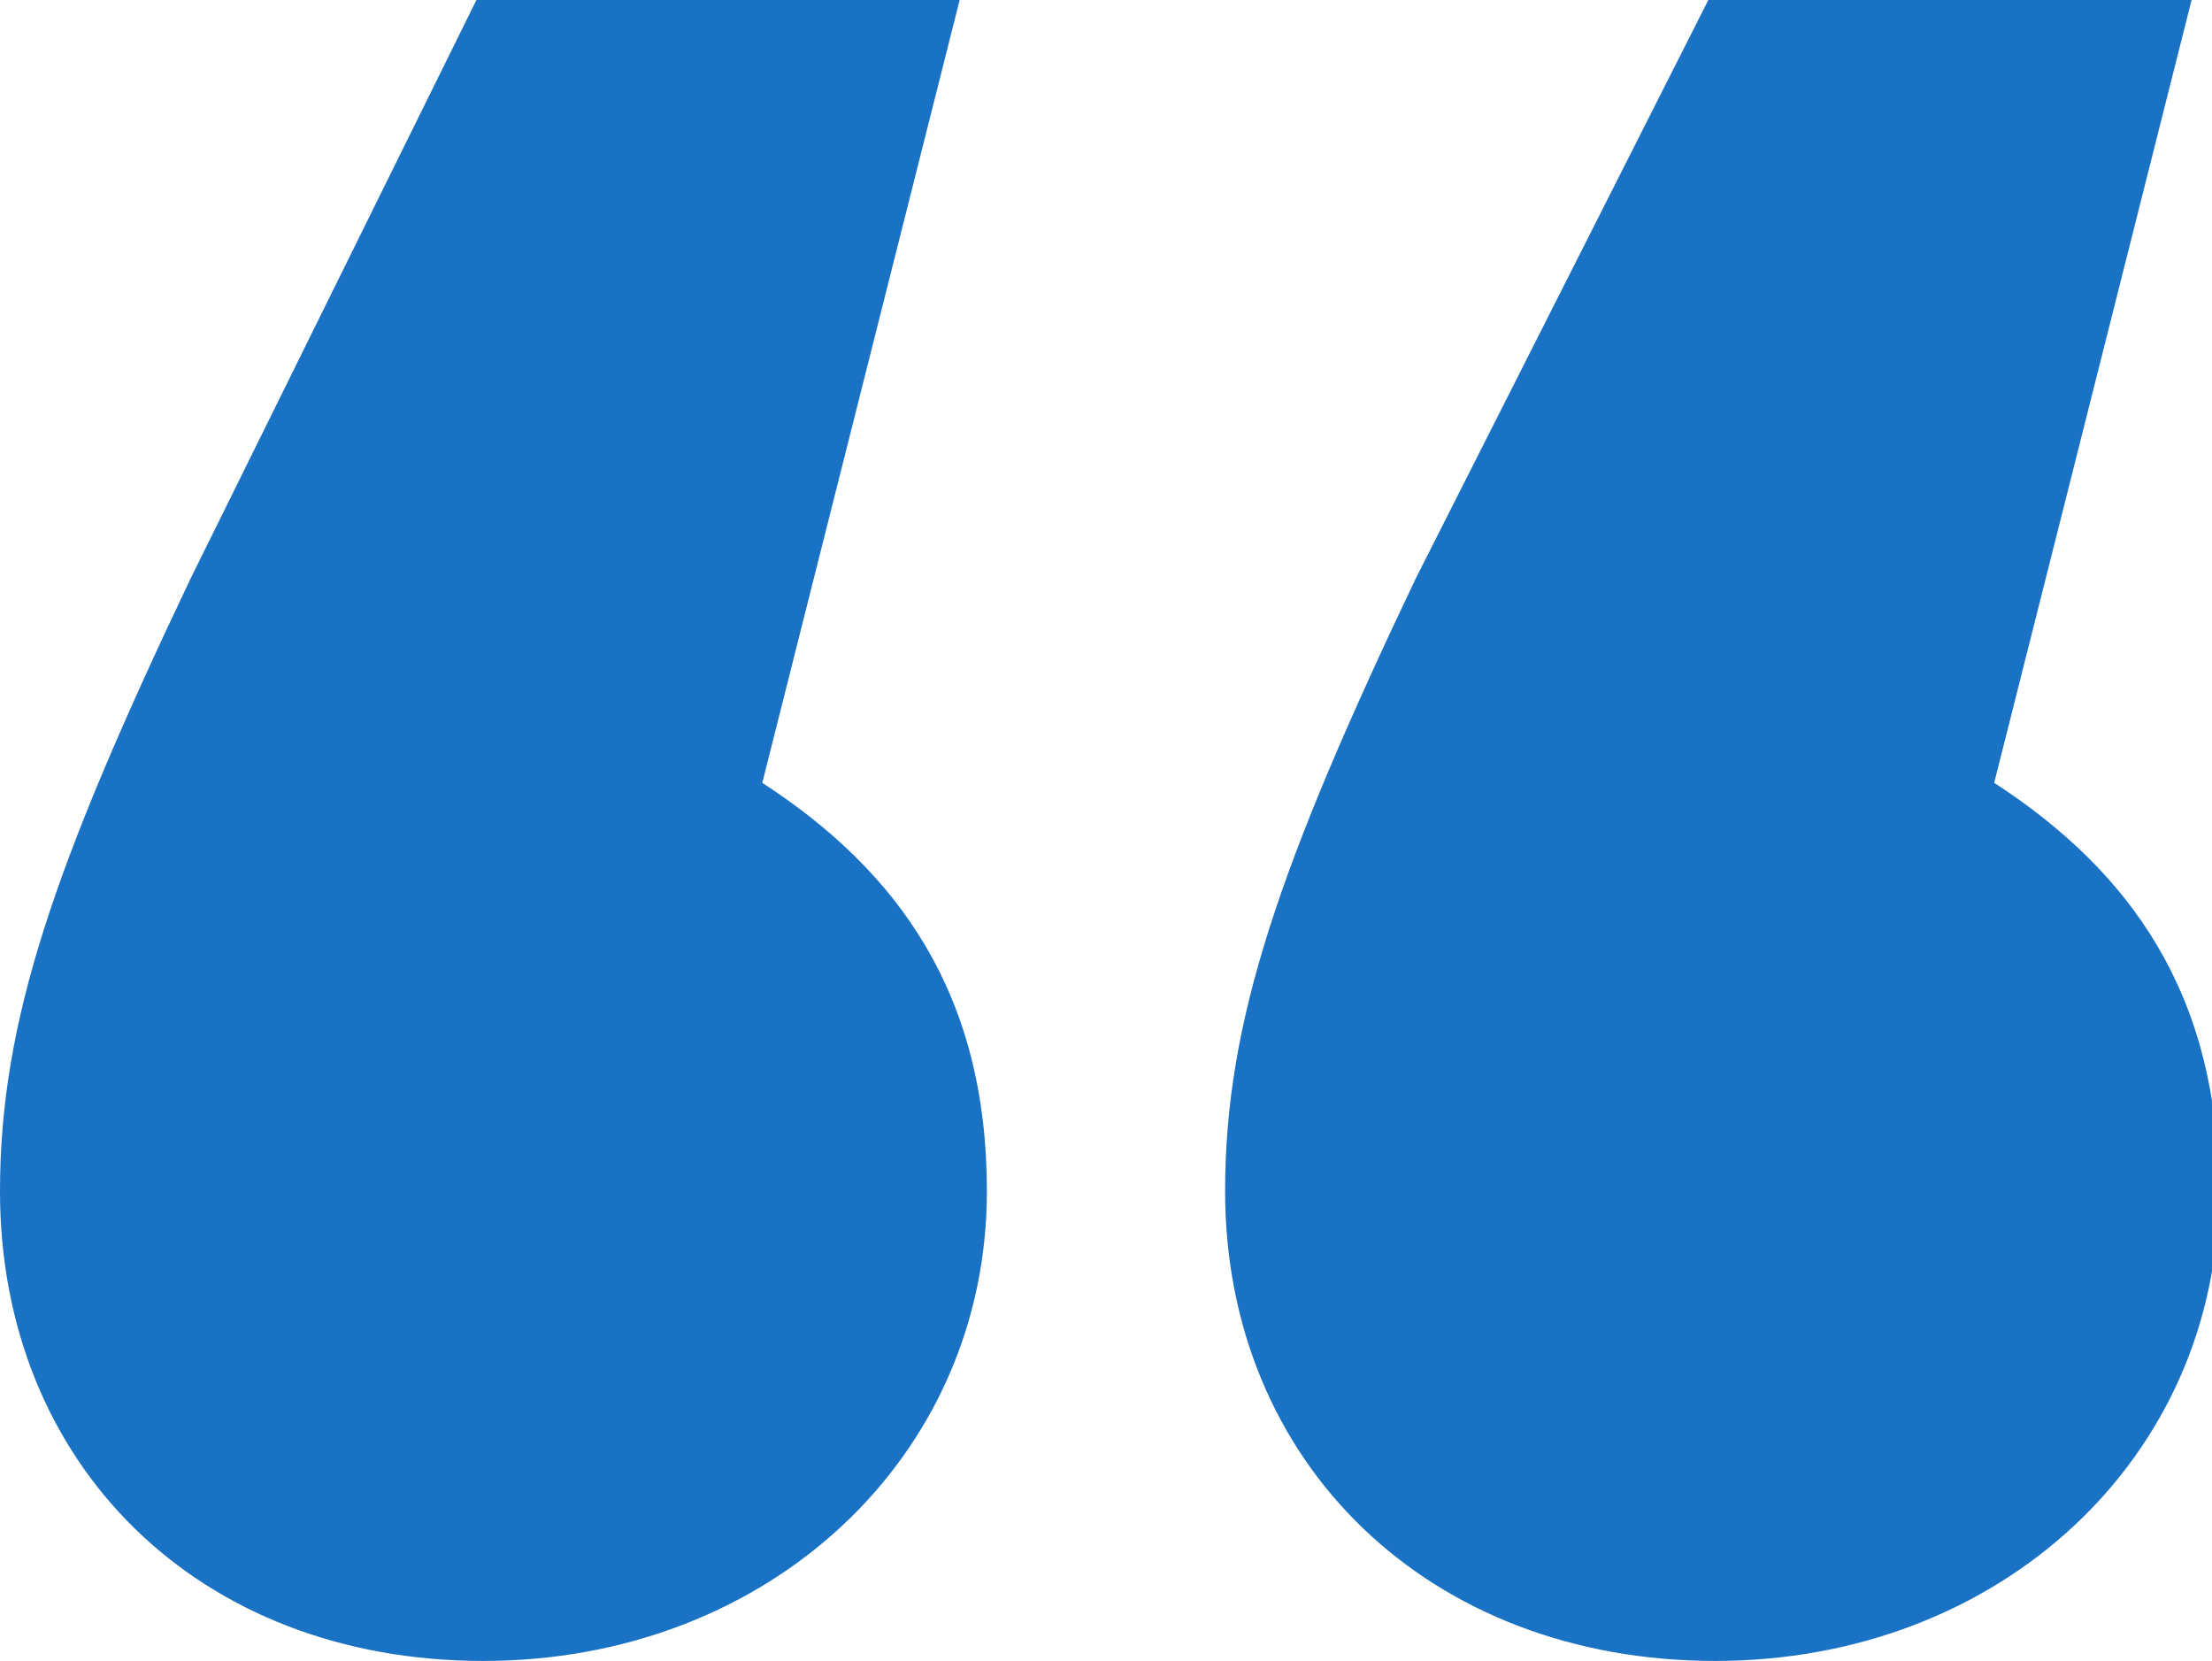 <?xml version="1.0" encoding="utf-8"?>
<!-- Generator: Adobe Illustrator 19.0.0, SVG Export Plug-In . SVG Version: 6.00 Build 0)  -->
<svg version="1.1" id="Layer_1" xmlns="http://www.w3.org/2000/svg" xmlns:xlink="http://www.w3.org/1999/xlink" x="0px" y="0px"
	 viewBox="0 0 32.5 24.4" style="enable-background:new 0 0 32.5 24.4;" xml:space="preserve">
<style type="text/css">
	.st0{fill:#1972C4;}
</style>
<g id="XMLID_16_">
	<g id="XMLID_90_">
		<path id="XMLID_93_" class="st0" d="M0,17.5c0-2.5,0.8-4.8,2.8-9L7,0h7.1l-2.9,11.5c2,1.3,3.3,3.1,3.3,6c0,3.9-3.2,6.9-7.4,6.9
			C2.9,24.4,0,21.5,0,17.5z"/>
		<path id="XMLID_91_" class="st0" d="M18,17.5c0-2.5,0.8-4.8,2.8-9L25.1,0h7.1l-2.9,11.5c2,1.3,3.3,3.1,3.3,6
			c0,3.9-3.2,6.9-7.4,6.9C21,24.4,18,21.5,18,17.5z"/>
	</g>
</g>
</svg>
